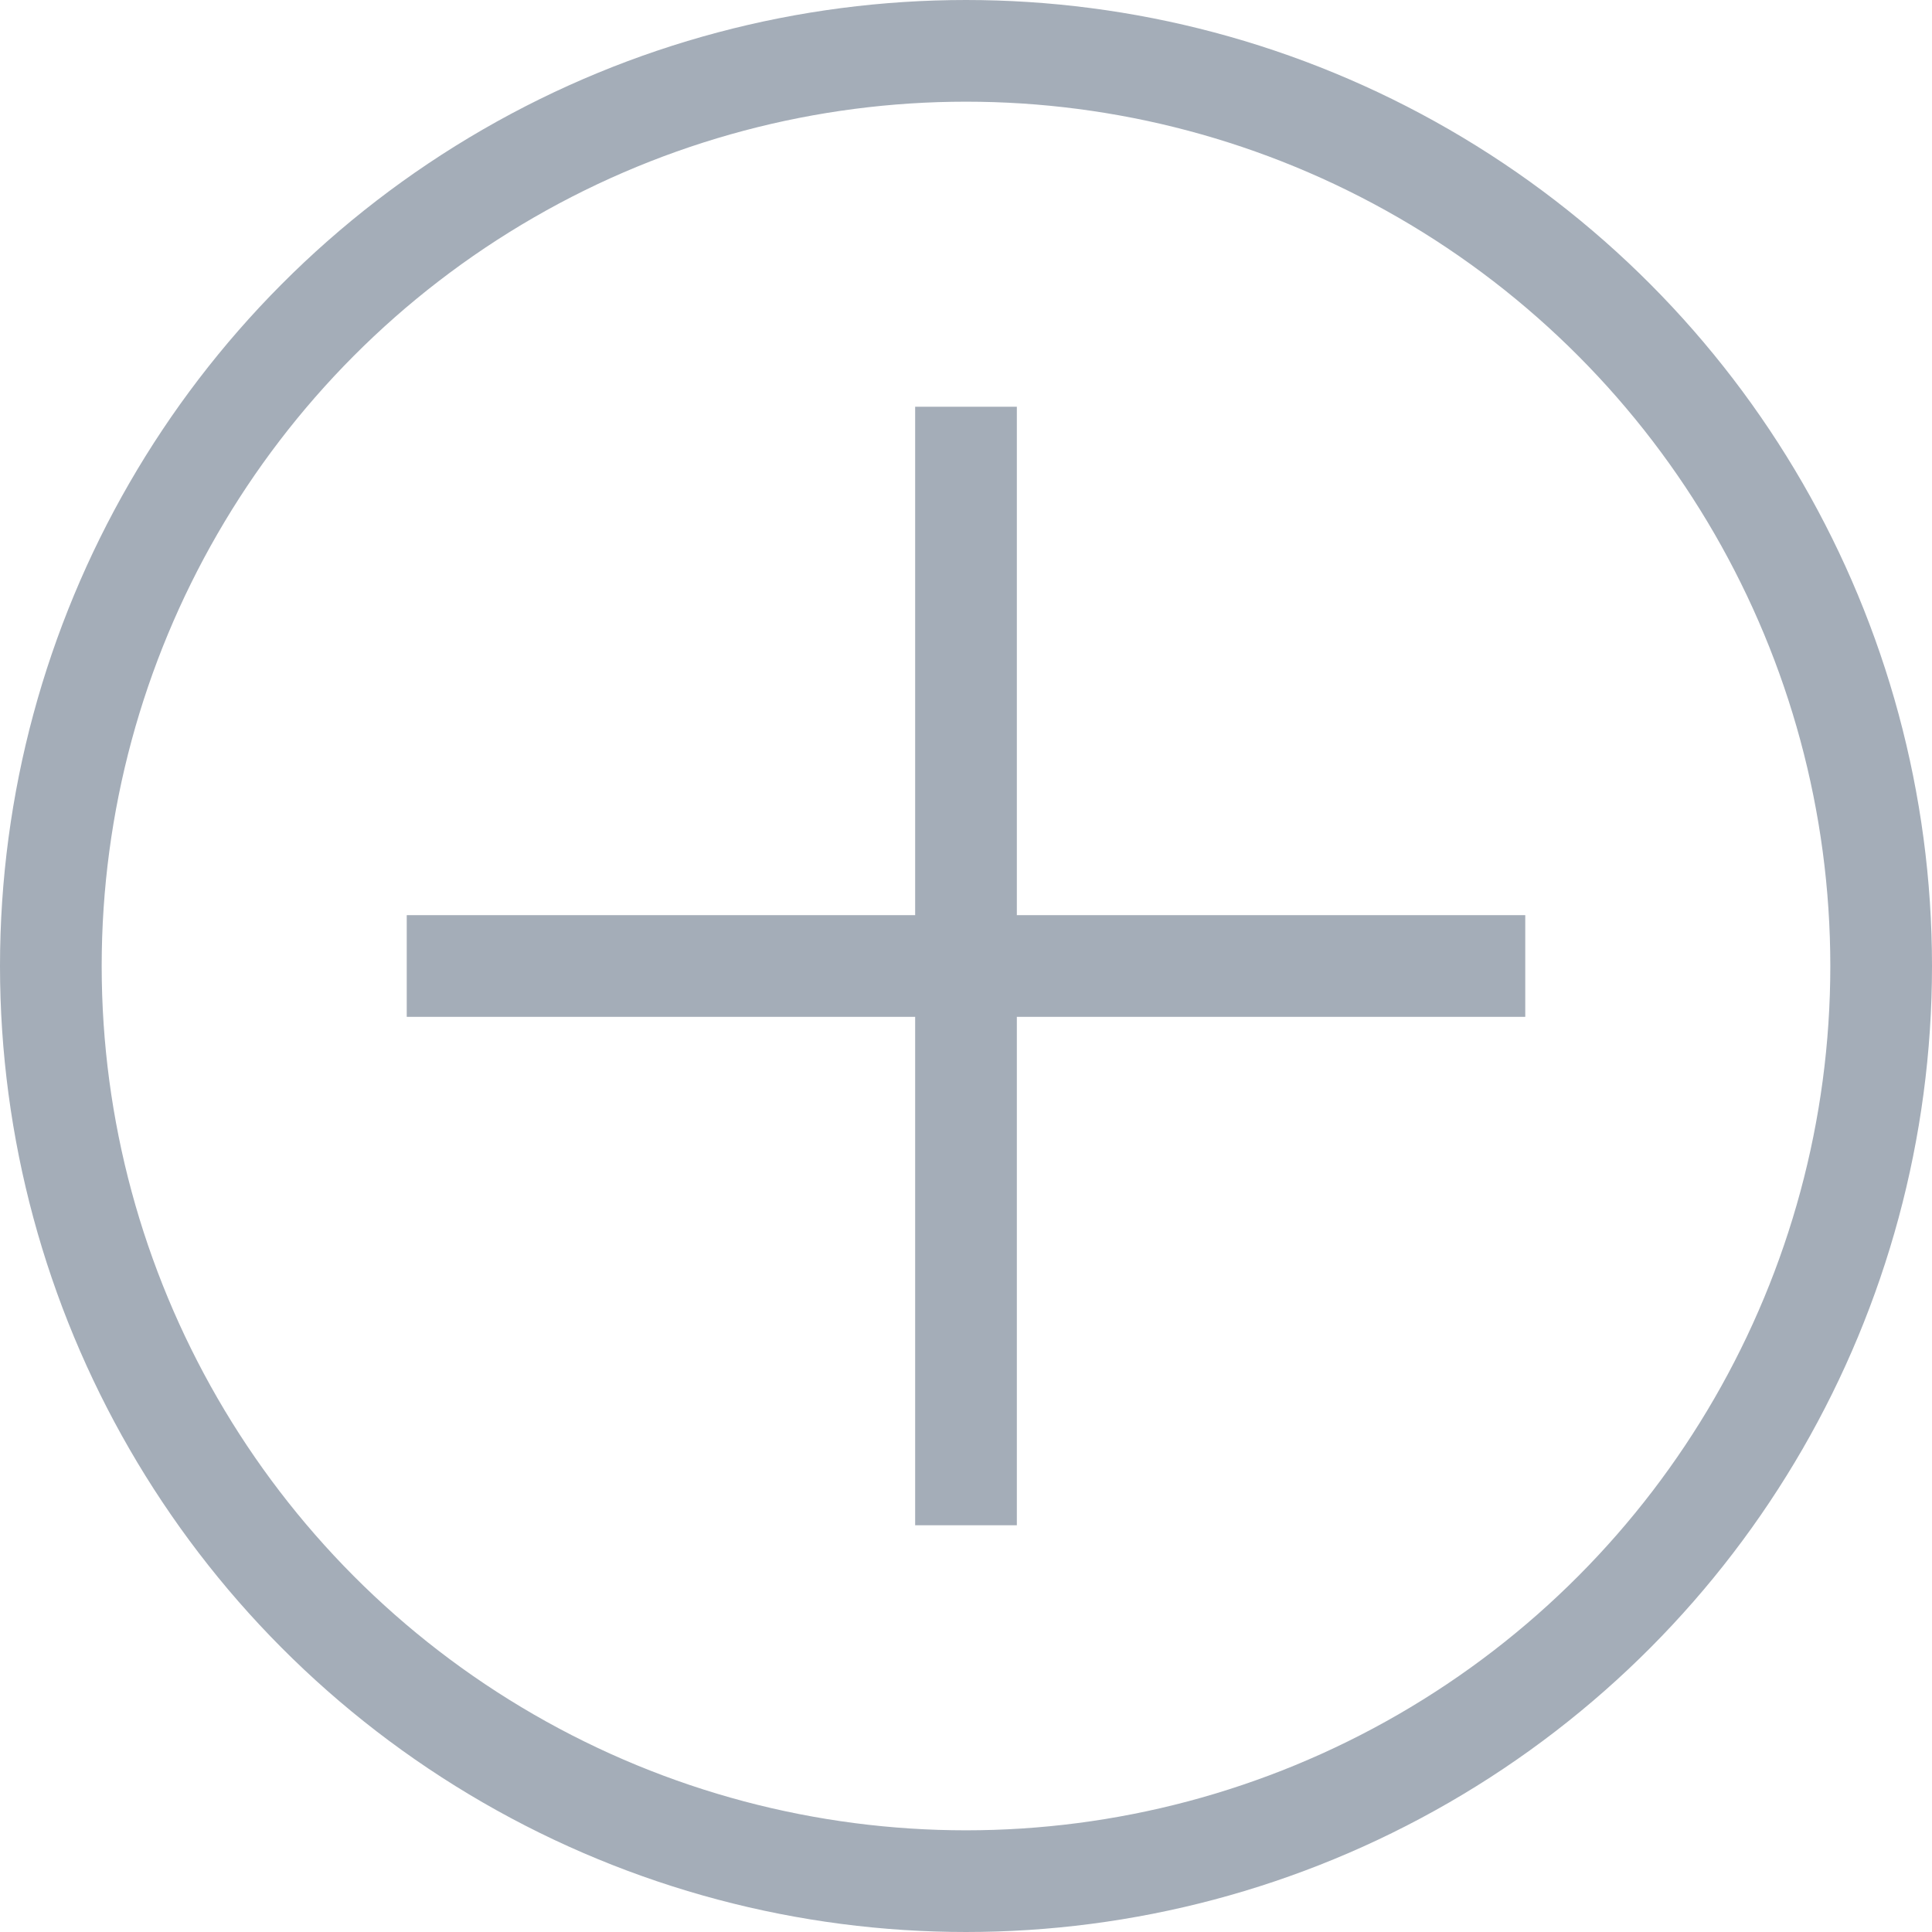 <svg width="38" height="38" viewBox="0 0 38 38" xmlns="http://www.w3.org/2000/svg"><title>4378E621-2E32-40E5-8FB3-775C46C9EC2B</title><g transform="translate(1 1)" stroke="#A4ADB8" stroke-width="2" fill="none" fill-rule="evenodd"><circle cx="18" cy="18" r="18"/><path d="M18 7v22M7 18h22"/></g></svg>